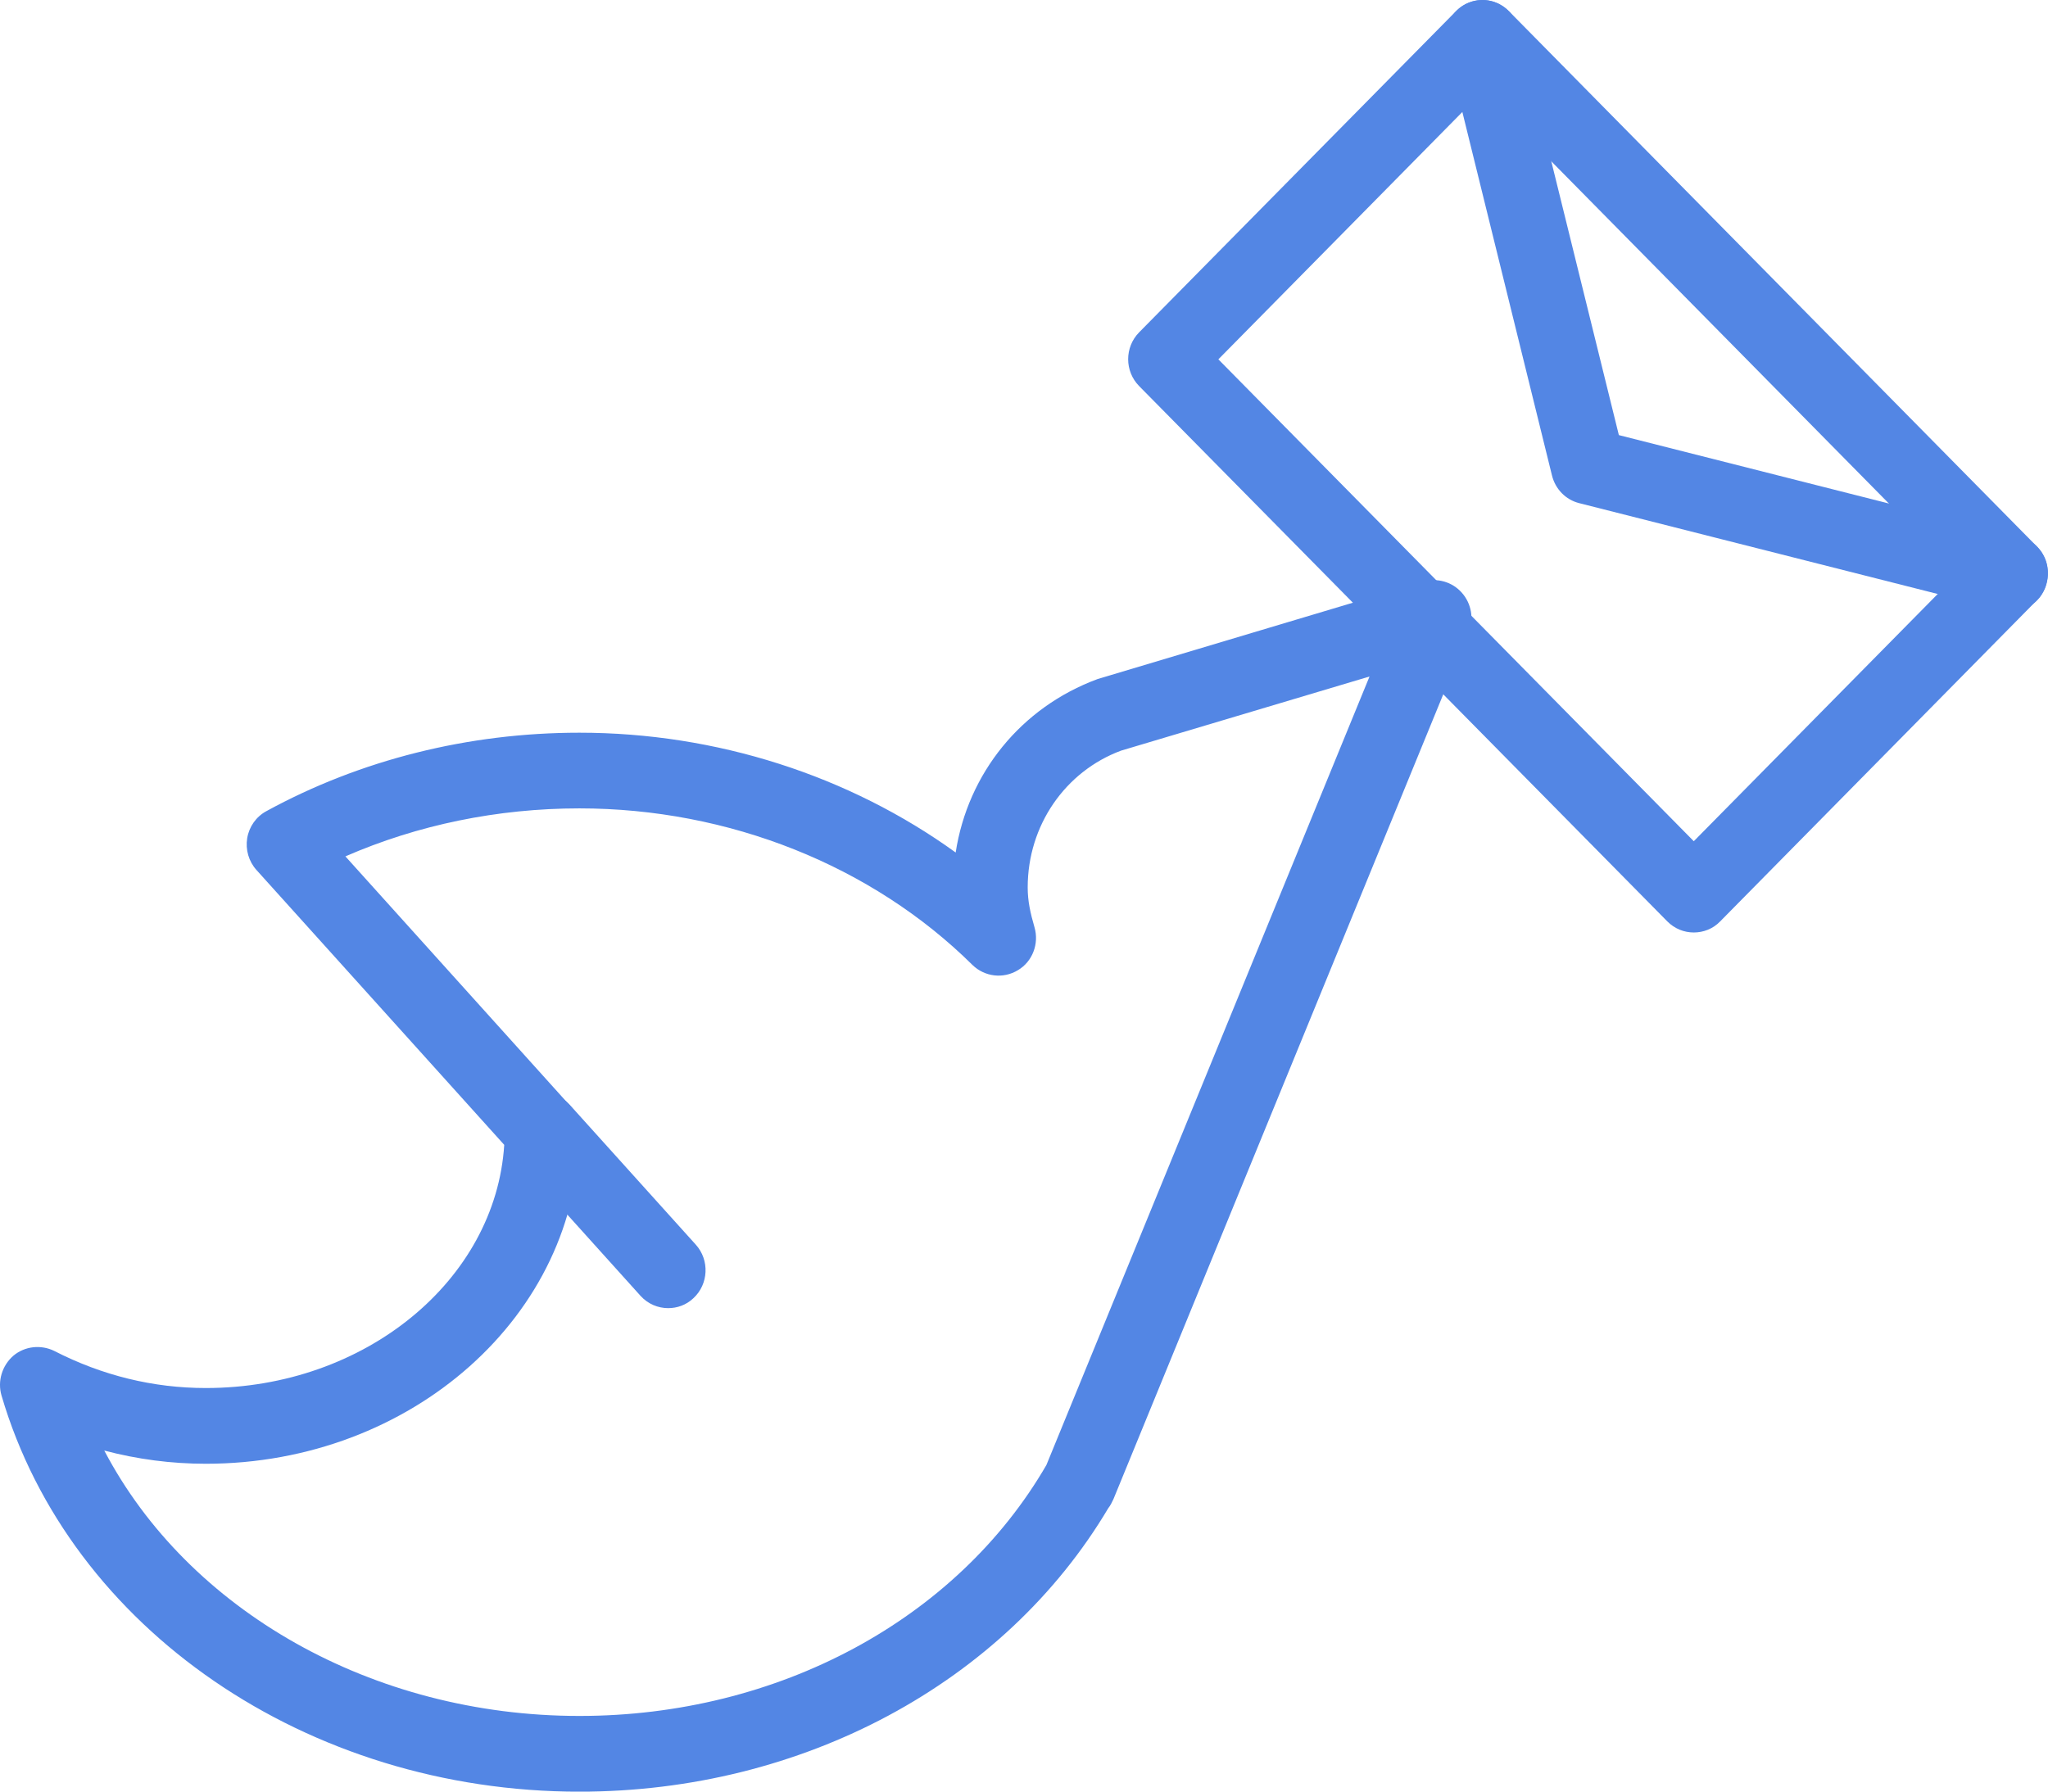 <svg width="72" height="63" viewBox="0 0 72 63" version="1.1" xmlns="http://www.w3.org/2000/svg" xmlns:xlink="http://www.w3.org/1999/xlink">
<title>noun_68254_cc</title>
<desc>Created using Figma</desc>
<g id="Canvas" transform="translate(-77 -2185)">
<g id="noun_68254_cc">
<g id="Vector">
<use xlink:href="#path0_fill" transform="translate(94.743 2223.42)" fill="#5386E4"/>
</g>
<g id="Vector">
<use xlink:href="#path1_fill" transform="translate(77 2205.4)" fill="#5386E4"/>
</g>
<g id="Vector">
<use xlink:href="#path2_fill" transform="translate(116.662 2185)" fill="#5386E4"/>
</g>
<g id="Vector">
<use xlink:href="#path3_fill" transform="translate(127.809 2185)" fill="#5386E4"/>
</g>
</g>
</g>
<defs>
<path id="path0_fill" d="M 5.747 7.58C 5.392 7.58 5.035 7.434 4.777 7.149L 0.343 2.227C -0.145 1.687 -0.108 0.843 0.428 0.35C 0.963 -0.143 1.796 -0.113 2.285 0.427L 6.719 5.348C 7.207 5.889 7.17 6.736 6.634 7.231C 6.382 7.471 6.062 7.58 5.747 7.58L 5.747 7.58Z"/>
<path id="path1_fill" d="M 20.37 42.603C 10.813 42.603 2.461 36.877 0.054 28.675C -0.095 28.172 0.07 27.62 0.472 27.271C 0.877 26.933 1.441 26.877 1.906 27.104C 3.598 27.972 5.392 28.409 7.236 28.409C 12.834 28.409 17.425 24.616 17.727 19.858L 9.017 10.193C 8.744 9.89 8.625 9.477 8.691 9.072C 8.759 8.667 9.006 8.318 9.364 8.124C 12.665 6.318 16.471 5.365 20.37 5.365C 25.187 5.365 29.857 6.875 33.598 9.578C 34.026 6.798 35.891 4.473 38.591 3.477L 50.033 0.055C 50.53 -0.091 51.055 0.06 51.394 0.444C 51.733 0.827 51.825 1.371 51.63 1.842L 39.145 32.315C 39.09 32.43 39.04 32.539 38.964 32.632C 35.308 38.789 28.208 42.603 20.37 42.603L 20.37 42.603ZM 3.666 30.608C 6.611 36.219 13.083 39.94 20.37 39.94C 27.346 39.94 33.635 36.557 36.787 31.117L 48.147 3.389L 39.411 5.996C 37.451 6.726 36.13 8.622 36.13 10.806C 36.13 11.285 36.222 11.698 36.369 12.207C 36.537 12.784 36.298 13.415 35.786 13.716C 35.274 14.028 34.62 13.951 34.191 13.535C 30.656 10.036 25.618 8.026 20.37 8.026C 17.496 8.026 14.683 8.606 12.143 9.714L 20.026 18.465C 20.246 18.71 20.37 19.027 20.37 19.36C 20.37 25.82 14.478 31.072 7.236 31.072C 6.022 31.072 4.83 30.915 3.666 30.608L 3.666 30.608Z"/>
<path id="path2_fill" d="M 19.885 32.79C 19.546 32.79 19.213 32.66 18.955 32.401L 0.384 13.574C -0.128 13.052 -0.128 12.21 0.384 11.688L 11.527 0.391C 12.034 -0.13 12.872 -0.13 13.384 0.391L 31.95 19.219C 32.202 19.47 32.331 19.808 32.331 20.162C 32.331 20.516 32.191 20.854 31.95 21.105L 20.812 32.401C 20.558 32.665 20.219 32.79 19.885 32.79L 19.885 32.79ZM 3.171 12.636L 19.885 29.581L 29.171 20.167L 12.457 3.22L 3.171 12.636Z"/>
<path id="path3_fill" d="M 19.881 21.497C 19.779 21.497 19.671 21.484 19.563 21.457L 4.706 17.692C 4.234 17.572 3.871 17.199 3.753 16.72L 0.039 1.655C -0.135 0.941 0.291 0.219 0.992 0.041C 1.686 -0.14 2.403 0.297 2.579 1.013L 6.104 15.3L 20.196 18.871C 20.9 19.05 21.331 19.774 21.15 20.485C 21.011 21.092 20.477 21.497 19.881 21.497L 19.881 21.497Z"/>
</defs>
</svg>
